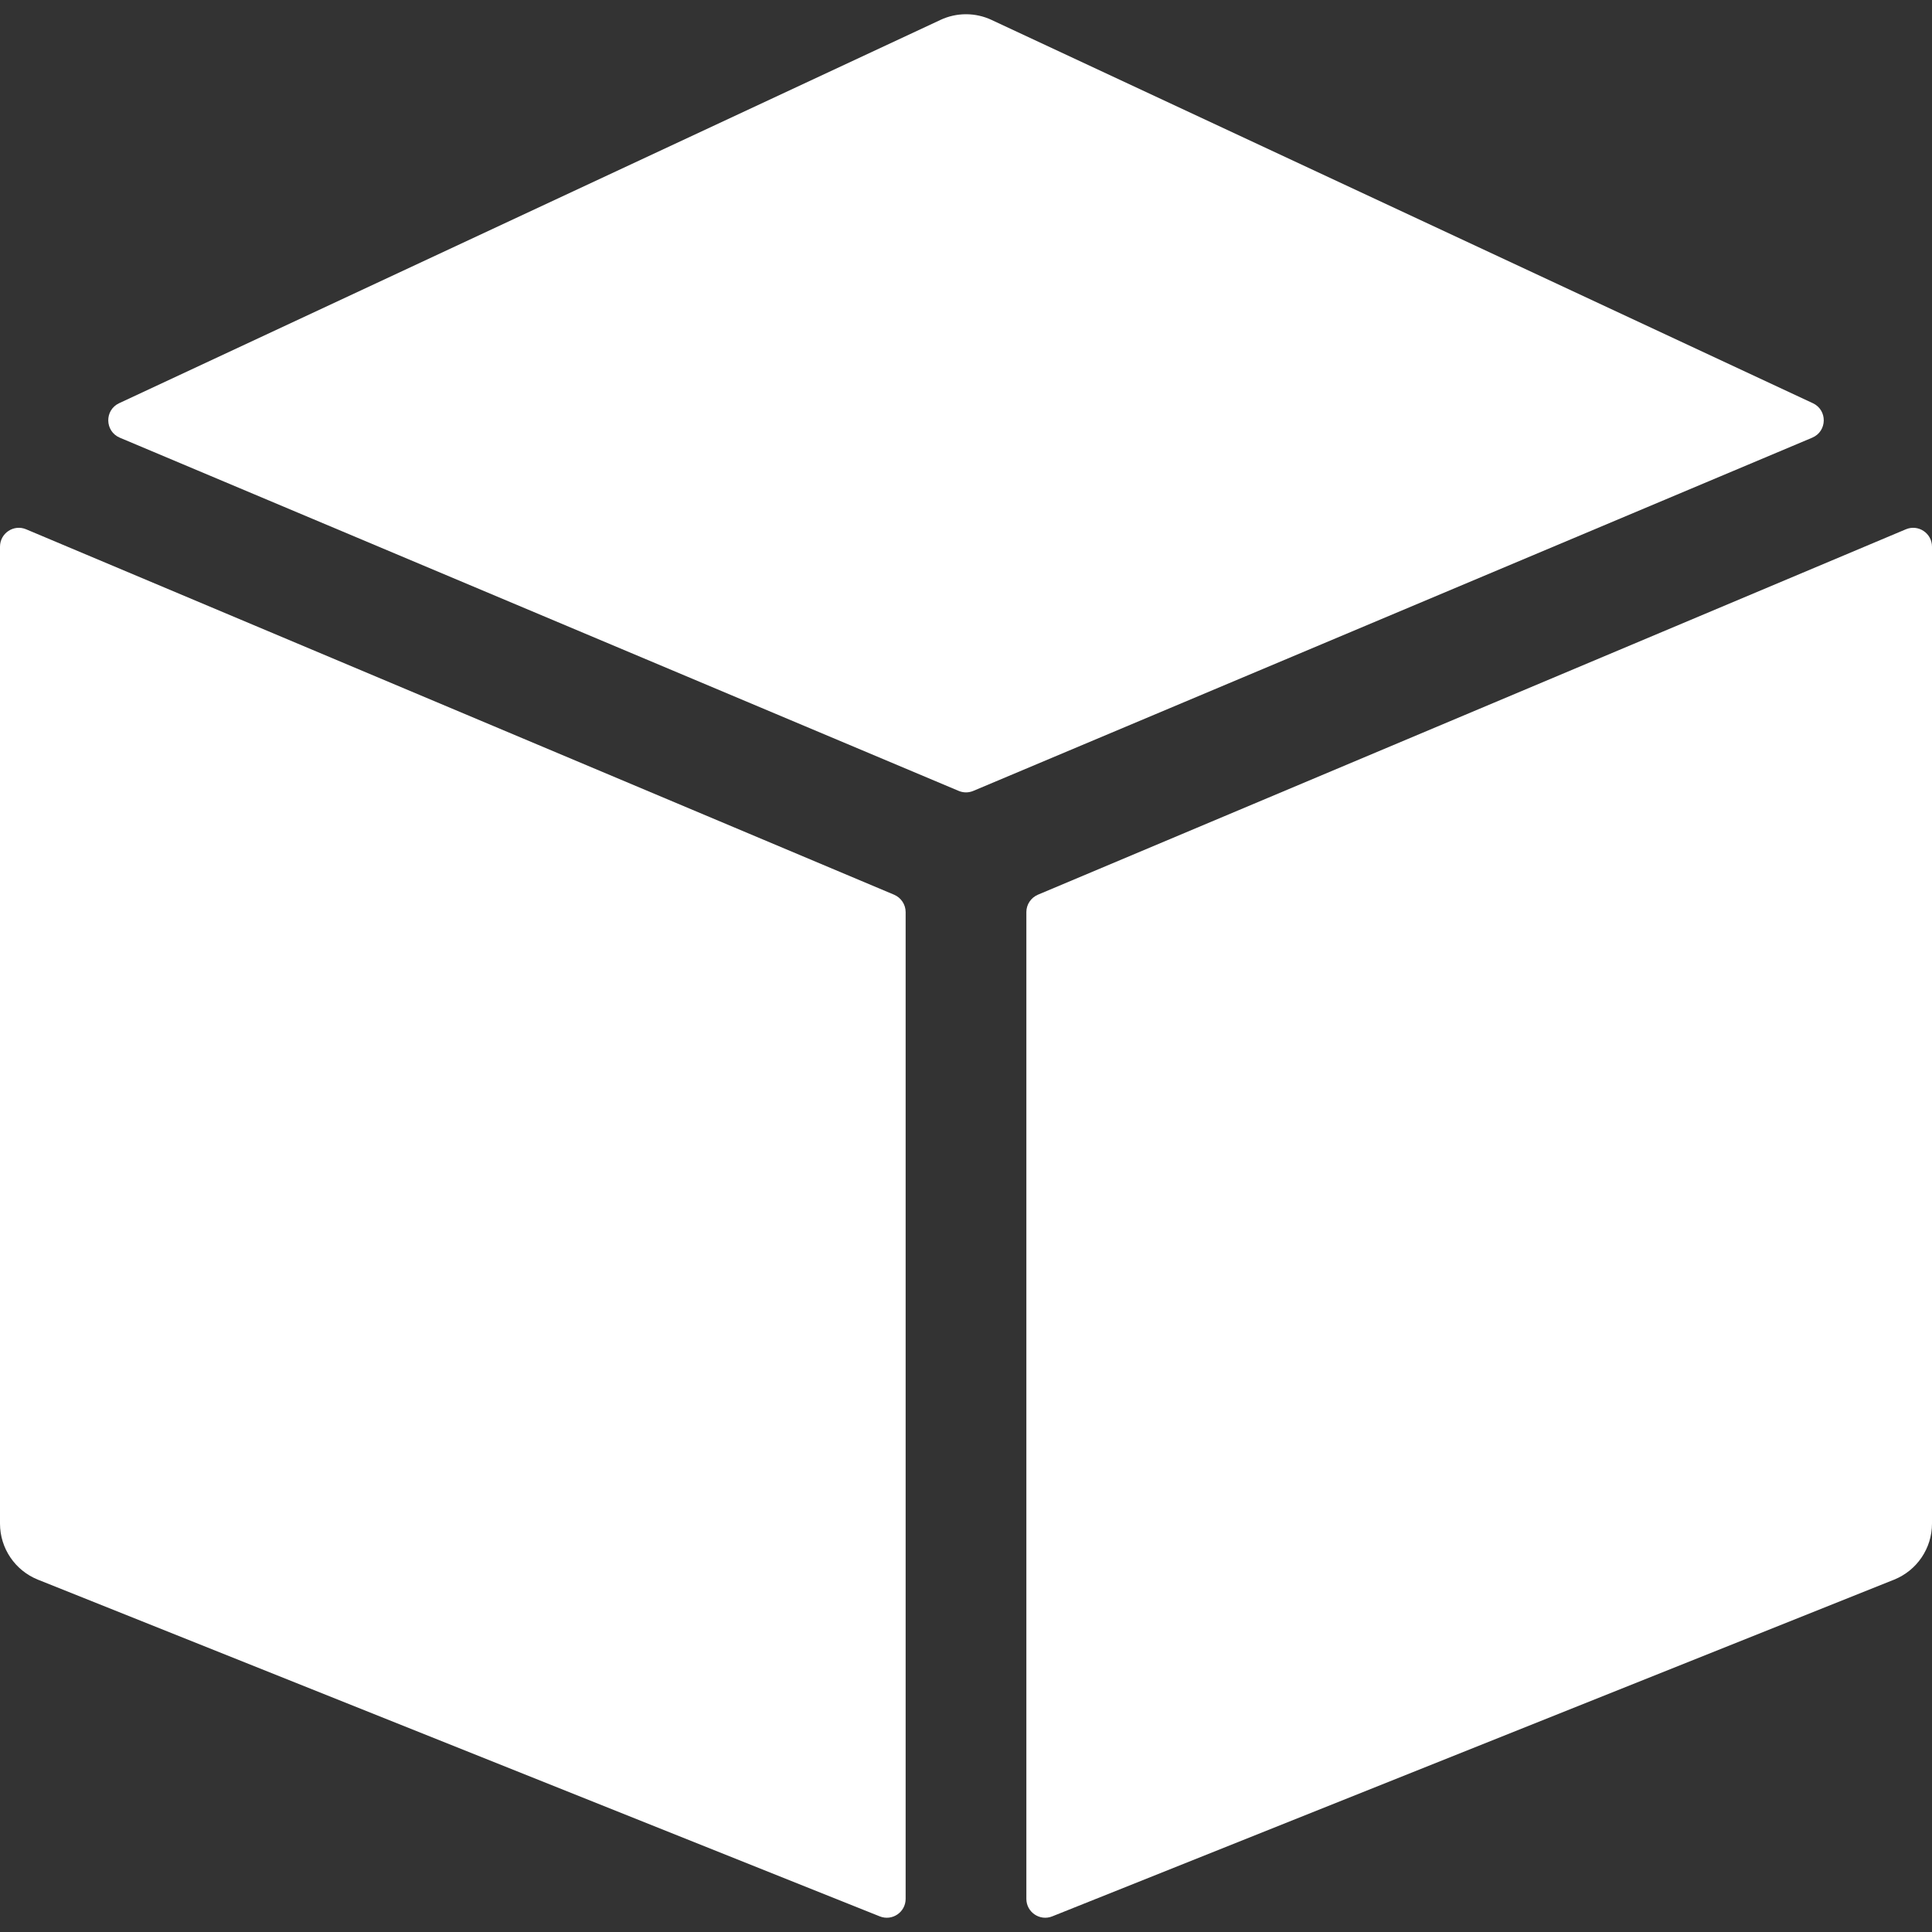 <svg width="33" height="33" viewBox="0 0 33 33" fill="none" xmlns="http://www.w3.org/2000/svg">
<rect x="0" y="0" width="33" height="33" fill="#333333" stroke="none"/>
<g clip-path="url(#clip0)">
<path d="M15.271 15.282L0.447 9.041C0.235 8.951 0 9.107 0 9.338V26.024C0 26.446 0.257 26.825 0.648 26.982L15.027 32.733C15.239 32.818 15.469 32.662 15.469 32.434V15.579C15.469 15.45 15.391 15.333 15.271 15.282Z" fill="white"/>
<path d="M16.625 13.509L30.954 7.476C31.212 7.367 31.218 7.005 30.965 6.887L16.936 0.34C16.66 0.211 16.34 0.211 16.064 0.34L2.035 6.887C1.782 7.005 1.789 7.367 2.046 7.476L16.375 13.509C16.455 13.543 16.545 13.543 16.625 13.509Z" fill="white"/>
<path d="M17.531 15.579V32.434C17.531 32.662 17.762 32.818 17.973 32.733L32.352 26.982C32.743 26.825 33 26.446 33 26.024V9.338C33 9.107 32.765 8.951 32.553 9.041L17.729 15.282C17.609 15.333 17.531 15.45 17.531 15.579Z" fill="white"/>
</g>
<defs>
<clipPath id="clip0">
<rect width="33" height="33" fill="white"/>
</clipPath>
</defs>
</svg>
